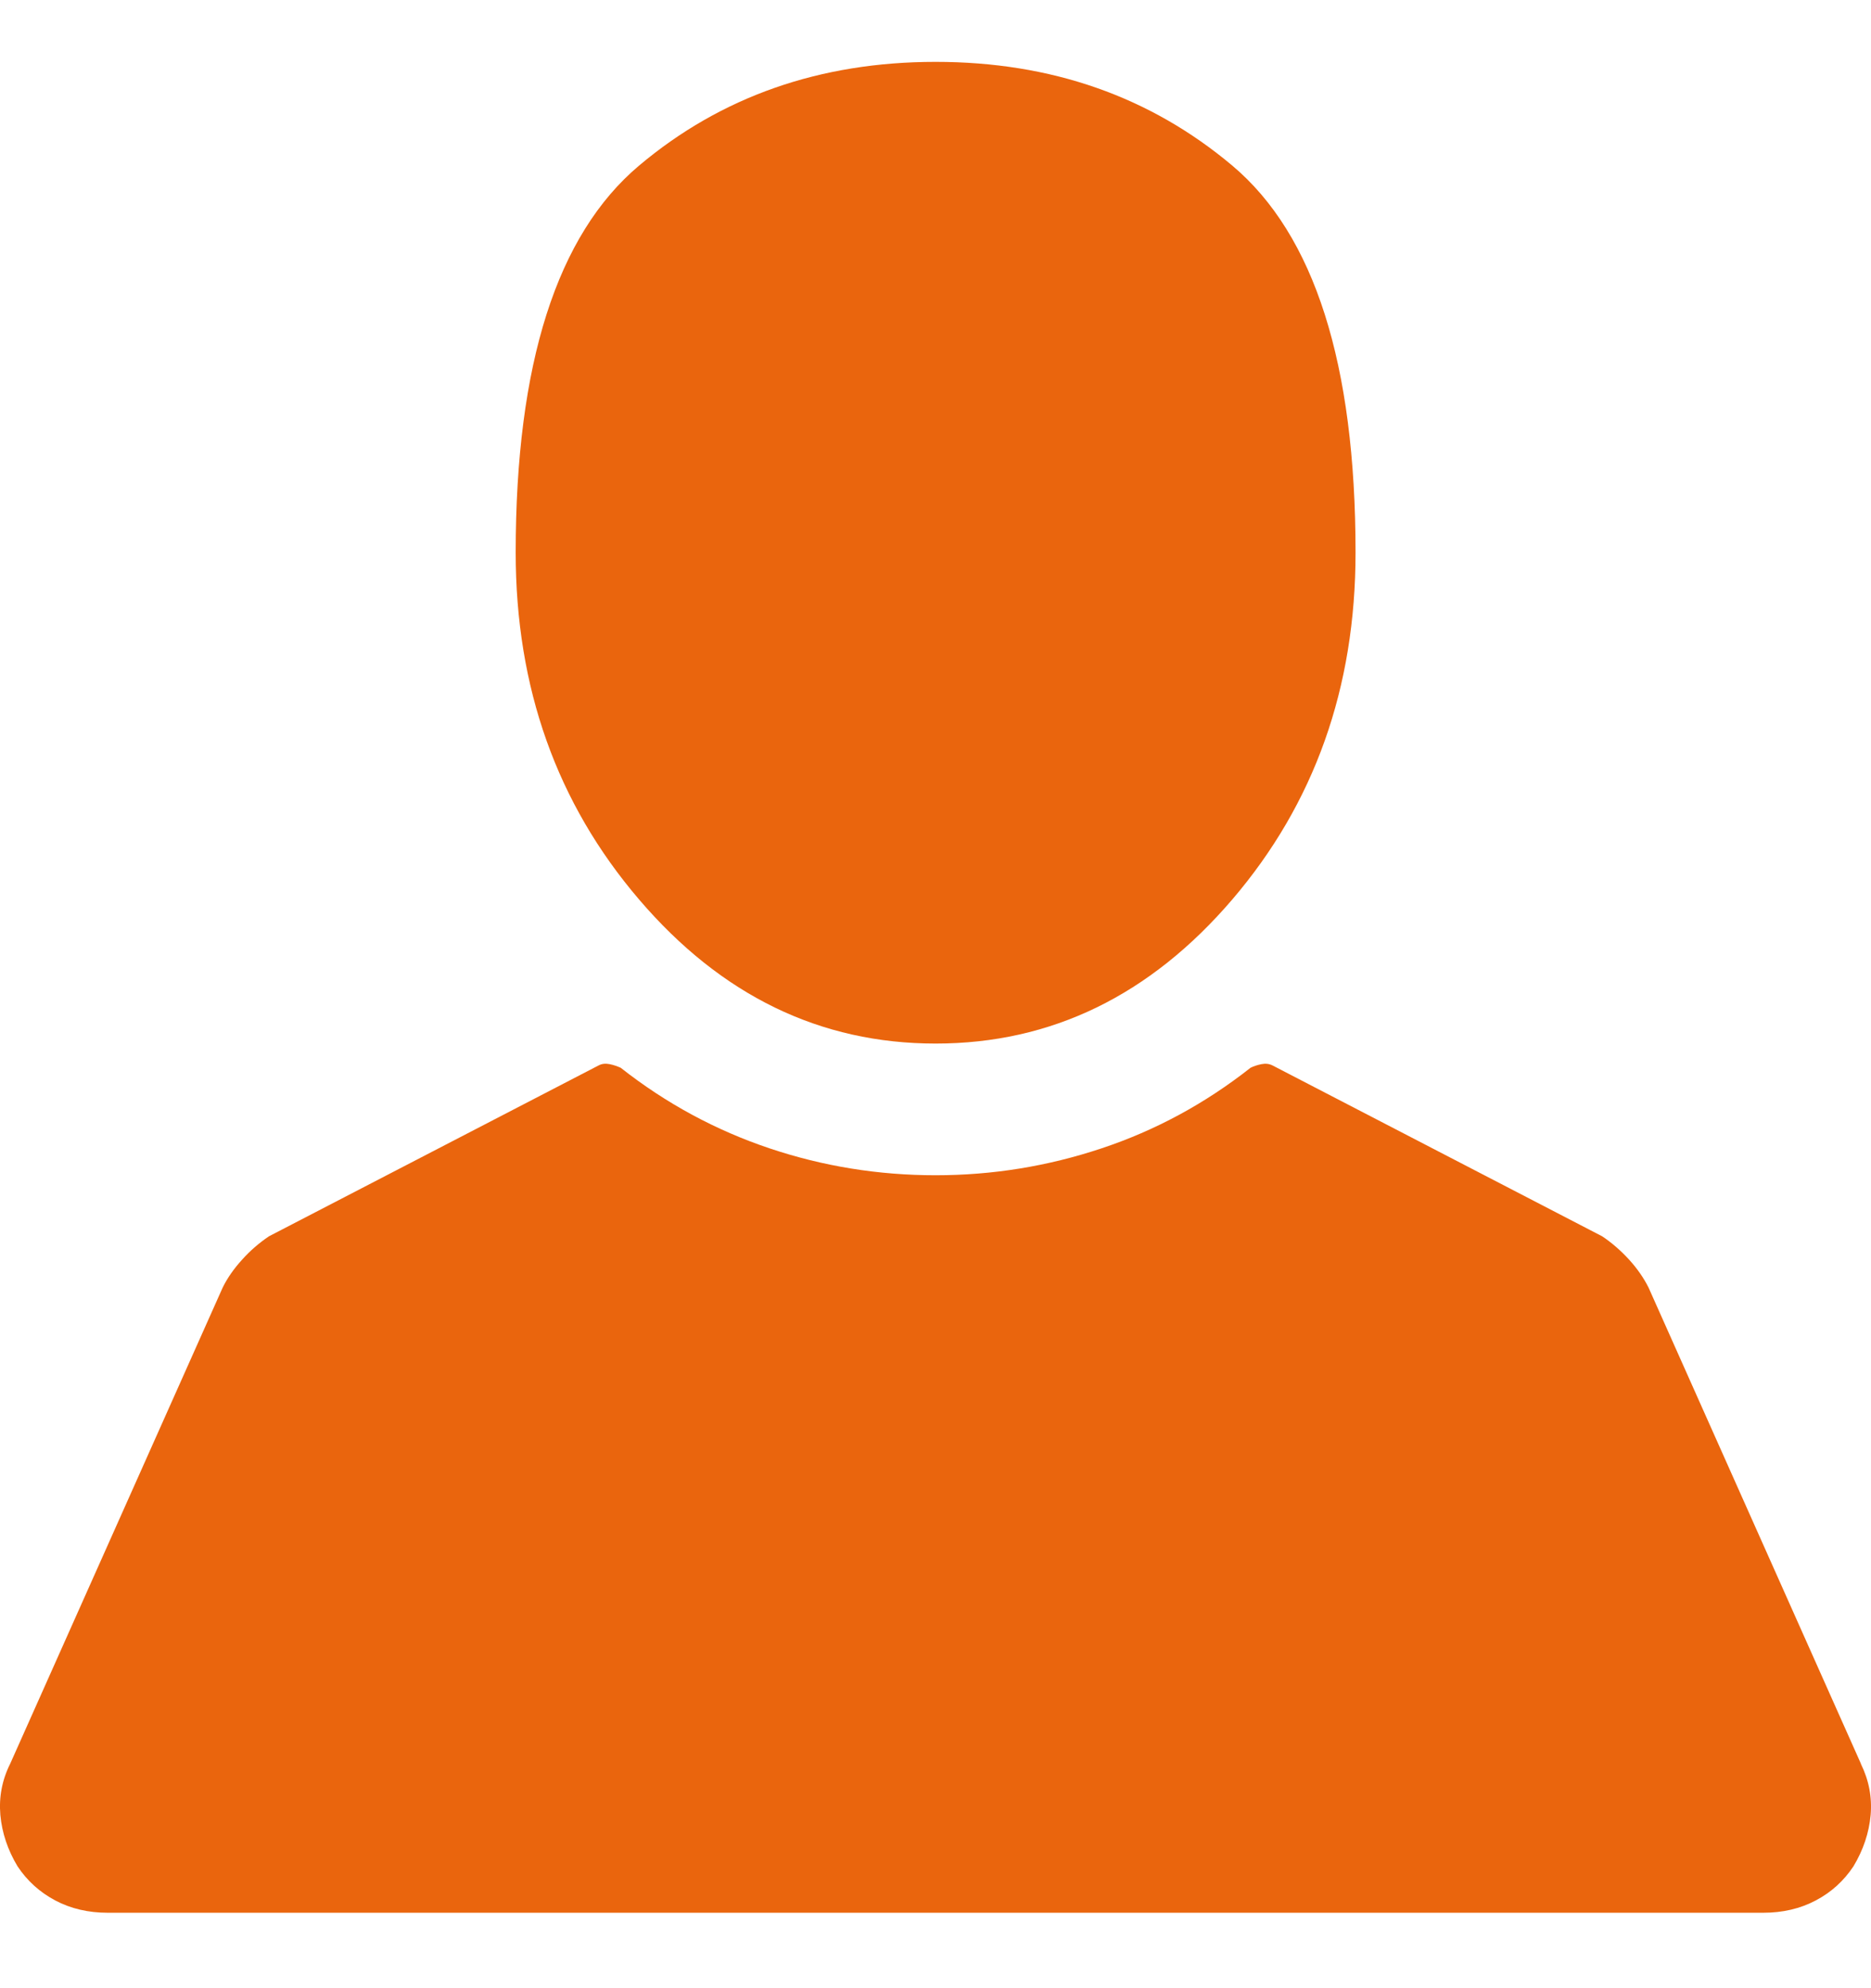 <svg width="16" height="17" viewBox="0 0 16 17" fill="none" xmlns="http://www.w3.org/2000/svg">
<path fill-rule="evenodd" clip-rule="evenodd" d="M8.001 8.923C8.99 8.923 9.835 8.512 10.538 7.691C11.241 6.869 11.592 5.881 11.592 4.725C11.592 3.111 11.241 2.008 10.538 1.416C9.835 0.825 8.99 0.529 8.001 0.529C7.013 0.529 6.167 0.825 5.465 1.416C4.762 2.008 4.41 3.111 4.41 4.725C4.41 5.881 4.762 6.869 5.465 7.691C6.167 8.512 7.013 8.923 8.001 8.923ZM15.914 15.081L14.098 11.01C14.056 10.926 14 10.846 13.931 10.77C13.861 10.694 13.785 10.627 13.701 10.571L10.882 9.11C10.854 9.096 10.823 9.092 10.788 9.099C10.753 9.106 10.722 9.116 10.694 9.13C10.304 9.437 9.88 9.666 9.42 9.819C8.961 9.972 8.488 10.049 8.001 10.049C7.513 10.049 7.04 9.973 6.581 9.819C6.122 9.665 5.697 9.436 5.308 9.13C5.279 9.117 5.248 9.106 5.213 9.099C5.179 9.092 5.147 9.095 5.119 9.11L2.3 10.571C2.217 10.627 2.14 10.693 2.071 10.77C2.001 10.847 1.945 10.926 1.904 11.01L0.087 15.081C0.017 15.221 -0.01 15.367 0.003 15.519C0.017 15.672 0.066 15.818 0.15 15.958C0.233 16.083 0.341 16.18 0.473 16.25C0.605 16.32 0.755 16.355 0.922 16.355H15.078C15.245 16.355 15.395 16.32 15.527 16.25C15.659 16.181 15.767 16.083 15.85 15.958C15.934 15.818 15.983 15.672 15.997 15.519C16.01 15.367 15.982 15.221 15.913 15.081H15.914Z" fill="#EA650D"/>
</svg>

